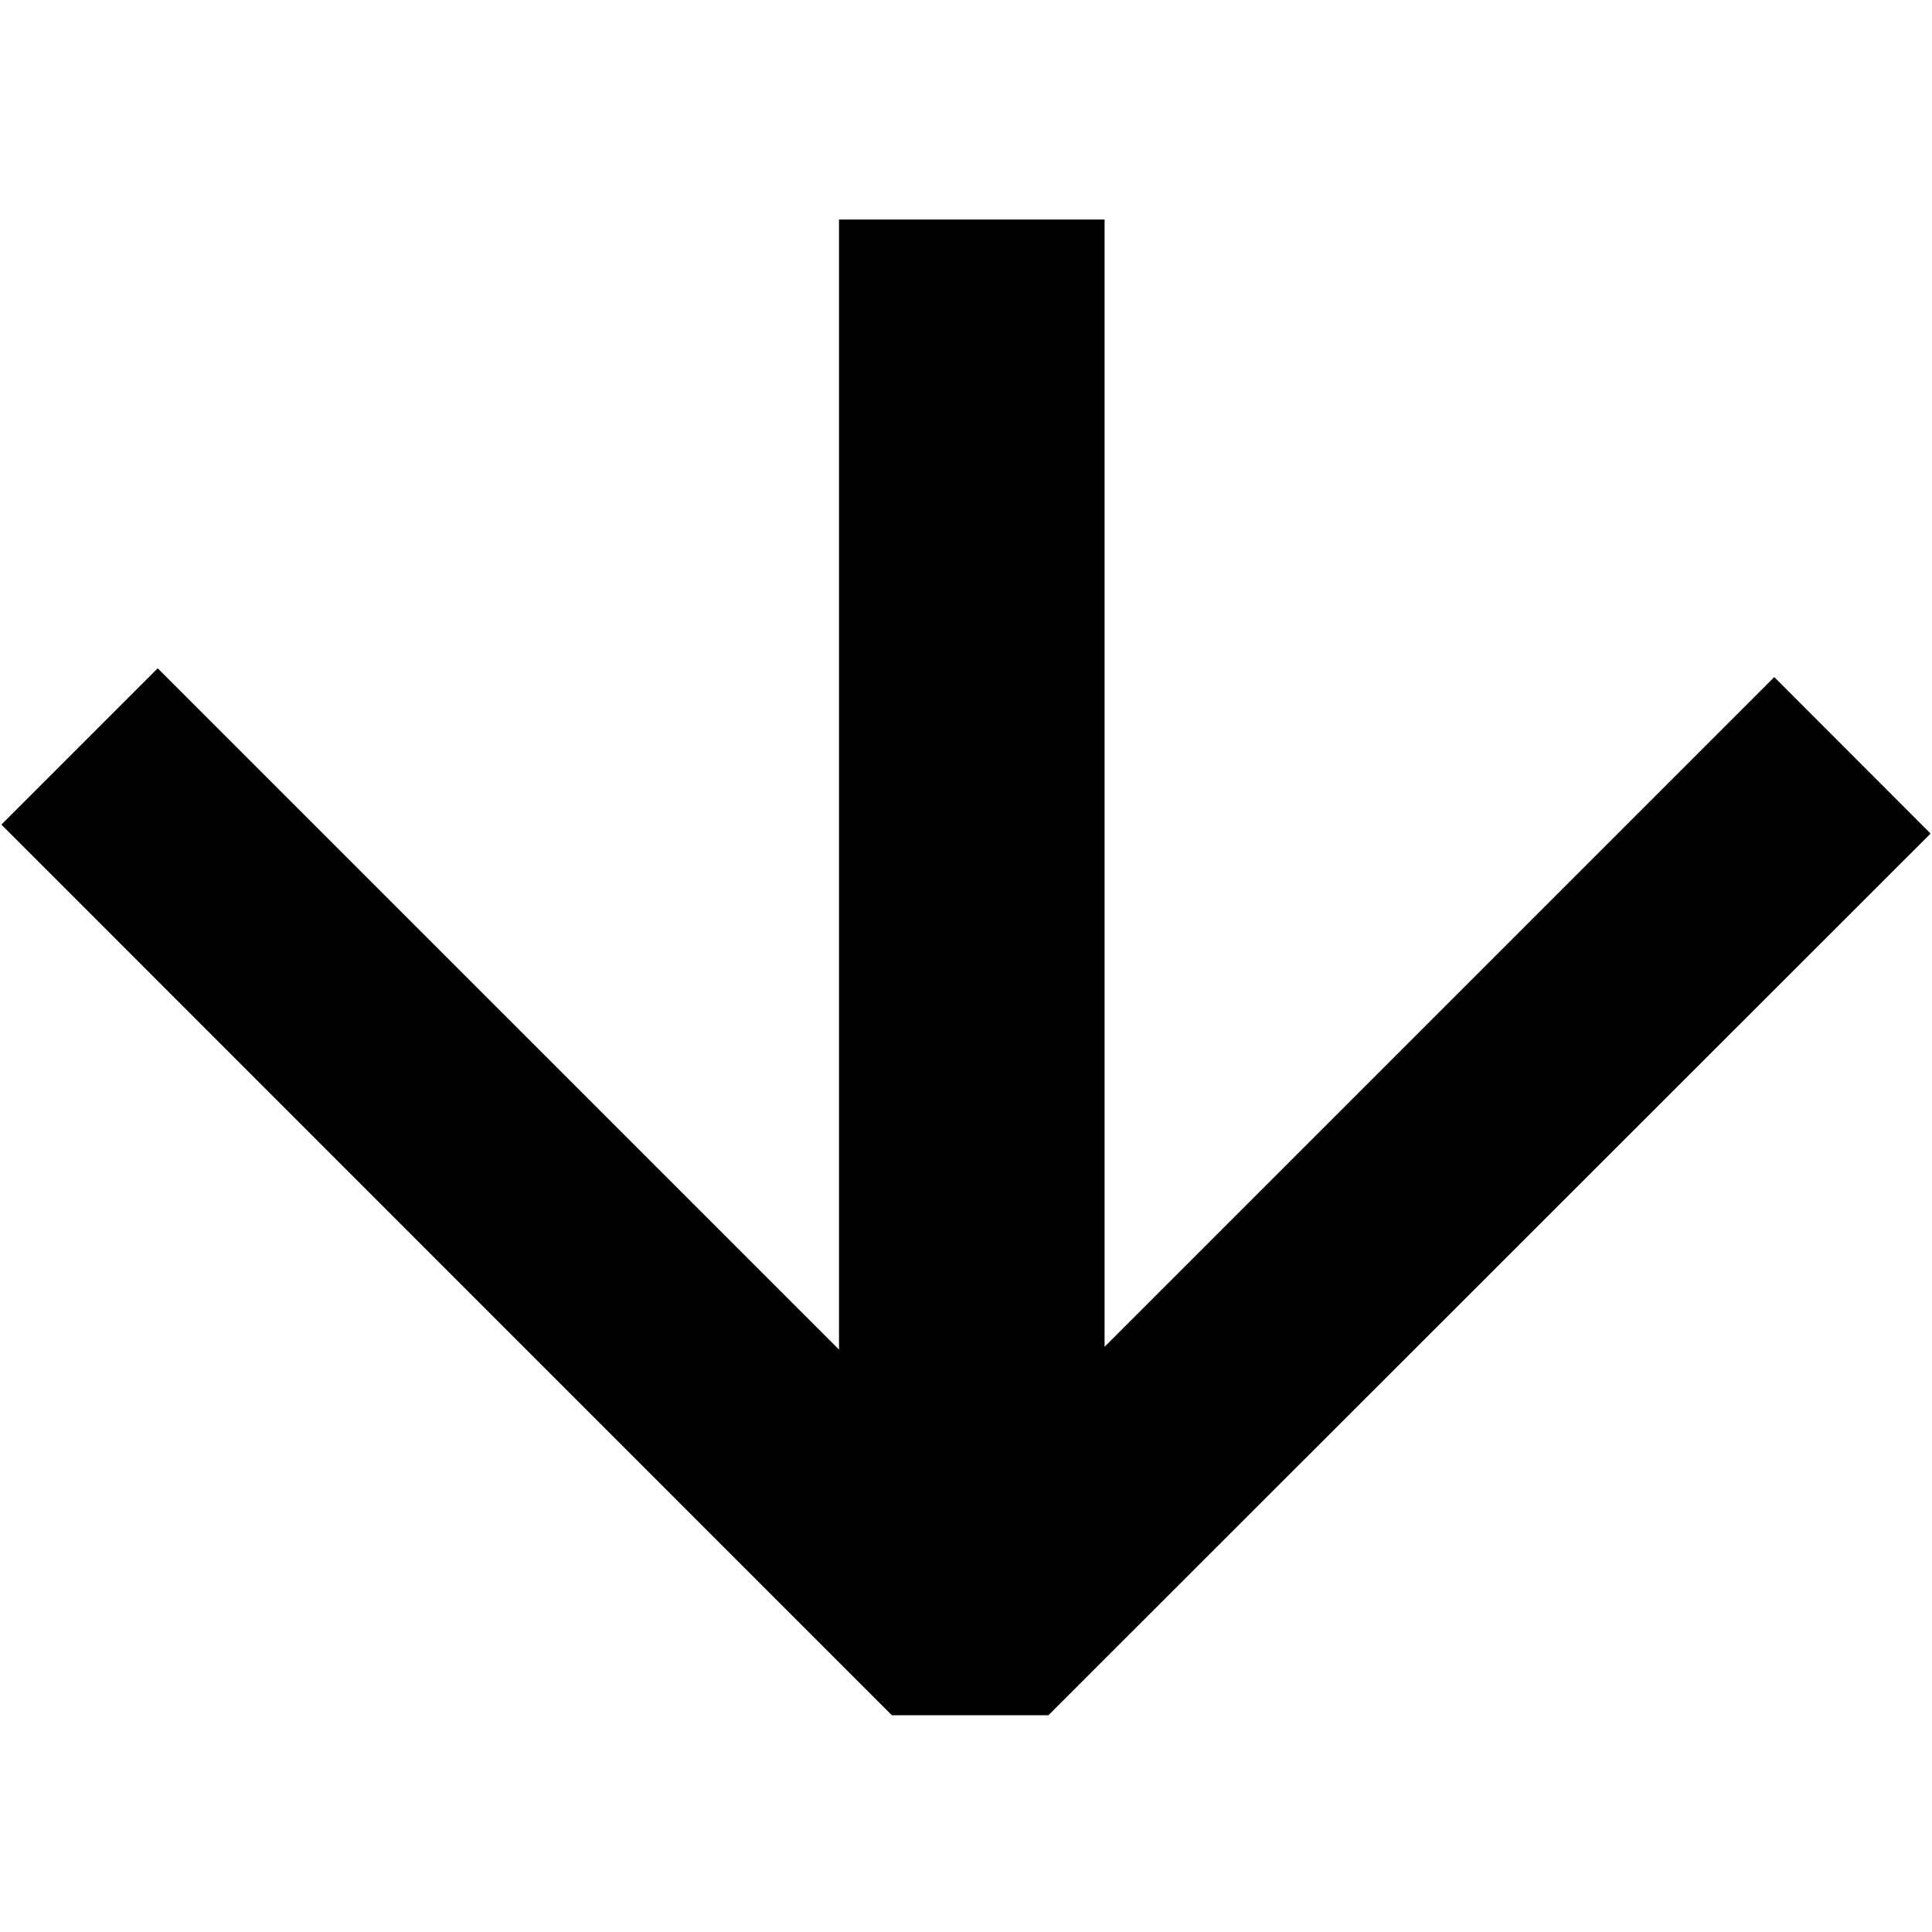 <?xml version="1.0" encoding="UTF-8"?>
<svg xmlns="http://www.w3.org/2000/svg" xmlns:xlink="http://www.w3.org/1999/xlink" width="11px" height="11px" viewBox="0 0 11 11" version="1.1">
<g id="surface1">
<path style=" stroke:none;fill-rule:nonzero;fill:rgb(0%,0%,0%);fill-opacity:1;" d="M 10.102 3.855 L 6.289 7.668 L 6.289 1.25 L 4.777 1.25 L 4.777 7.684 L 0.898 3.805 L 0.008 4.695 L 5.078 9.766 L 5.969 9.766 L 10.992 4.746 Z M 10.102 3.855 "/>
</g>
</svg>
